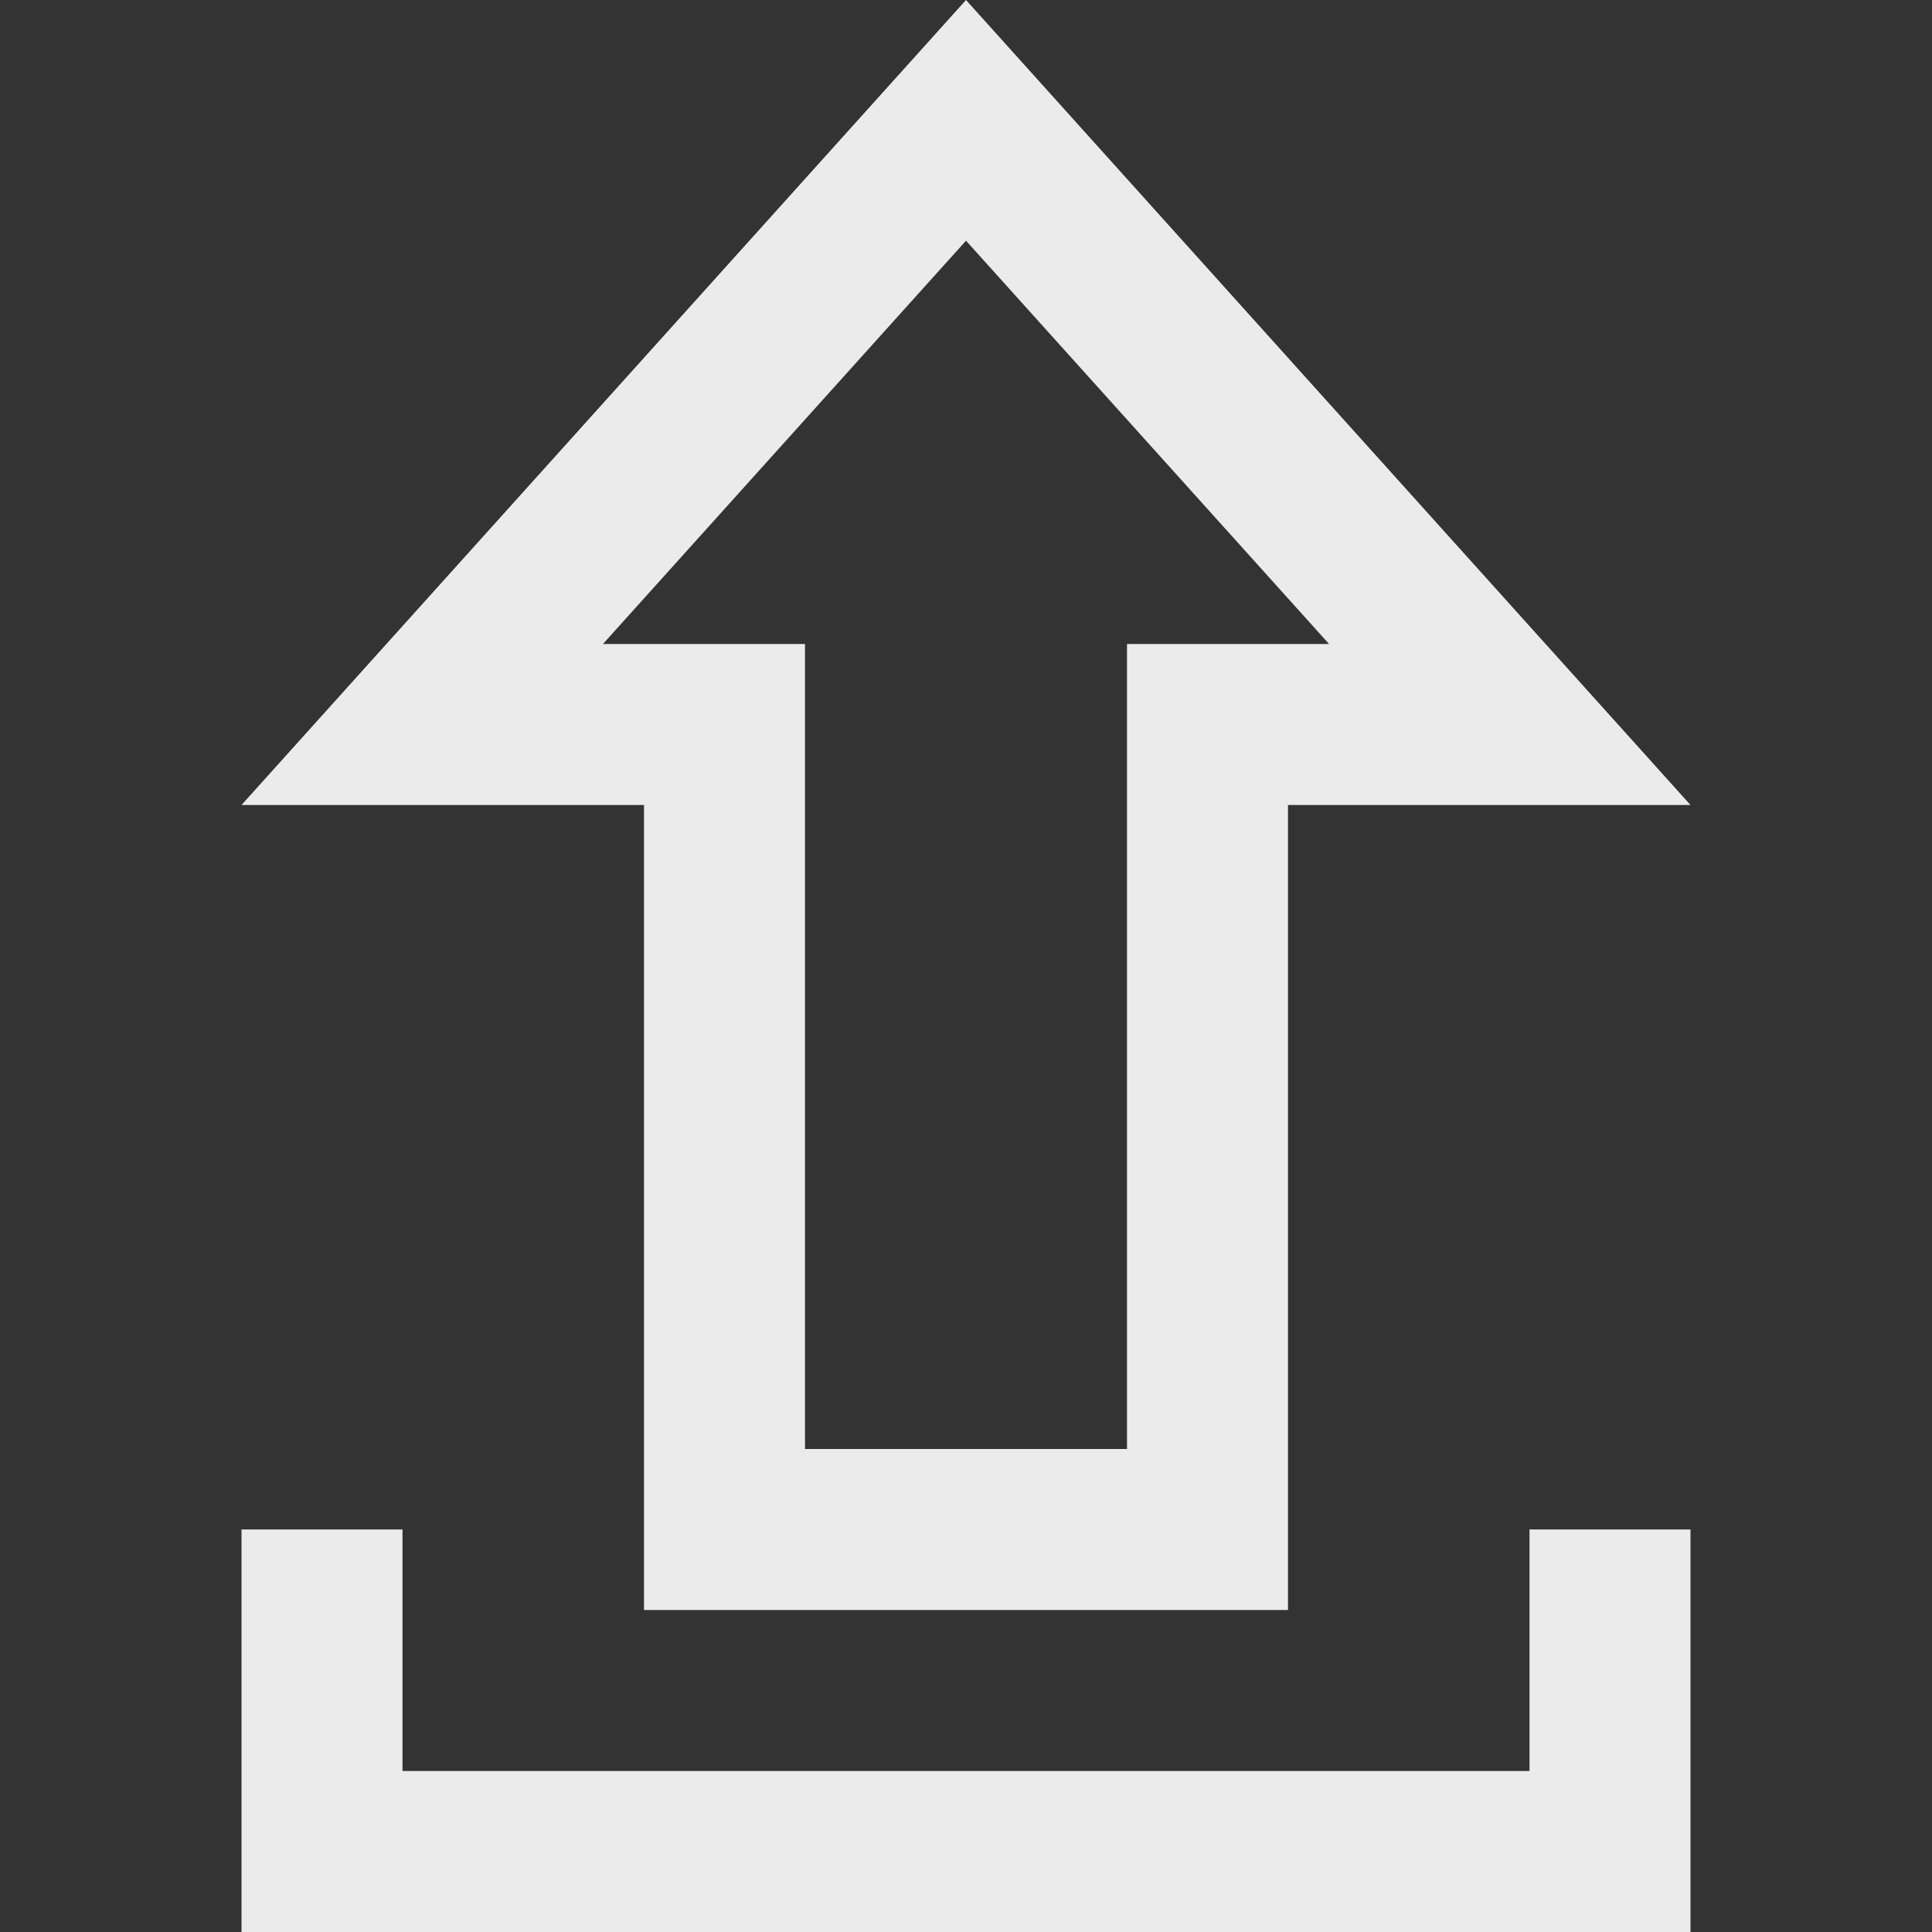<svg xmlns="http://www.w3.org/2000/svg" width="24" height="24" viewBox="0 0 24 24"><rect x="0" y="0" width="24" height="24" fill="#333333" stroke="none"/><path d="M10 18v-10h-2.51l4.51-5.01 4.51 5.01h-2.51v10h-4zm-2 2h8v-10h5l-9-10-9 10h5v10zm11-1v3h-14v-3h-2v5h18v-5h-2z" fill="#EBEBEB"/></svg>